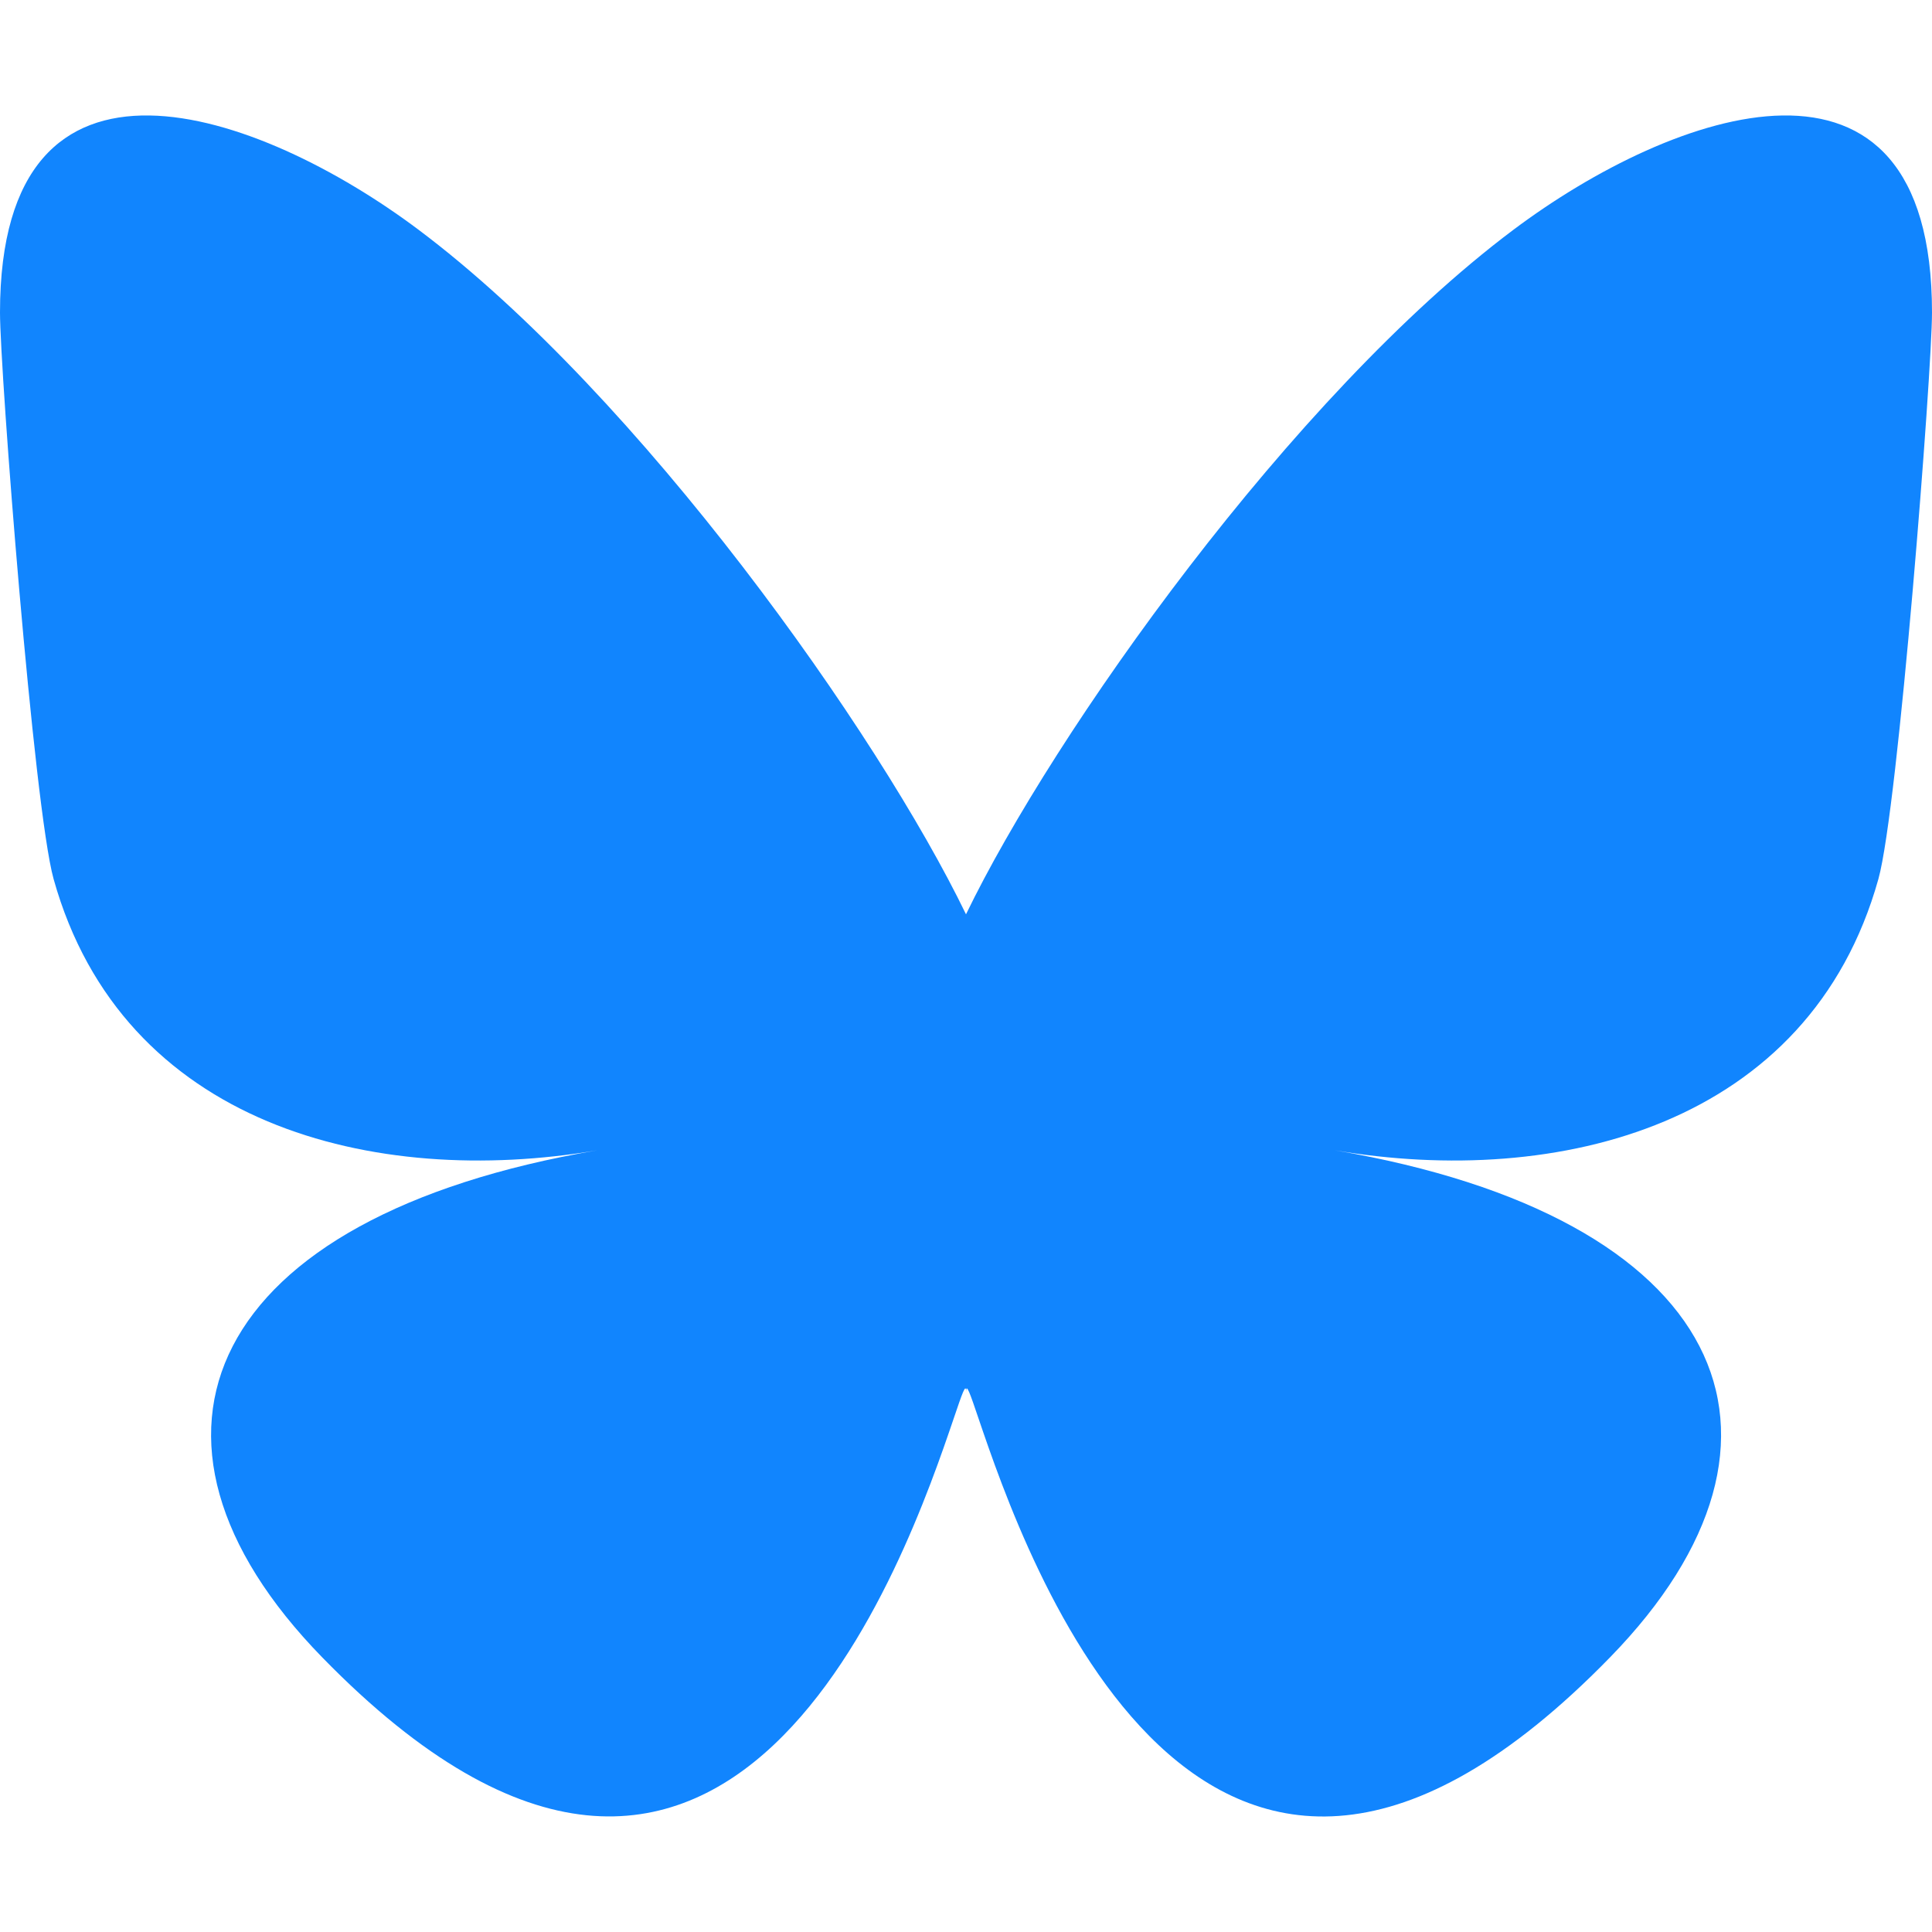 <?xml version="1.0" encoding="UTF-8" standalone="no"?>
<svg
   width="16"
   height="16"
   version="1.1"
   id="svg1"
   sodipodi:docname="bluesky-color.svg"
   inkscape:version="1.4 (e7c3feb100, 2024-10-09)"
   xmlns:inkscape="http://www.inkscape.org/namespaces/inkscape"
   xmlns:sodipodi="http://sodipodi.sourceforge.net/DTD/sodipodi-0.dtd"
   xmlns="http://www.w3.org/2000/svg"
   xmlns:svg="http://www.w3.org/2000/svg">
  <defs
     id="defs1" />
  <sodipodi:namedview
     id="namedview1"
     pagecolor="#505050"
     bordercolor="#ffffff"
     borderopacity="1"
     inkscape:showpageshadow="0"
     inkscape:pageopacity="0"
     inkscape:pagecheckerboard="1"
     inkscape:deskcolor="#d1d1d1"
     inkscape:zoom="40.349281"
     inkscape:cx="5.3284717"
     inkscape:cy="7.5094275"
     inkscape:current-layer="svg1" />
  <path
     d="m 3.468,1.904 c 1.834,1.377 3.807,4.169 4.532,5.668 0.724,-1.498 2.697,-4.291 4.532,-5.668 C 13.855,0.911 16,0.142 16,2.588 c 0,0.489 -0.28,4.105 -0.444,4.692 -0.571,2.041 -2.652,2.561 -4.503,2.246 3.236,0.551 4.059,2.375 2.281,4.199 -3.376,3.465 -4.853,-0.869 -5.231,-1.98 -0.069,-0.204 -0.102,-0.299 -0.102,-0.218 -4.8e-4,-0.081 -0.033,0.014 -0.102,0.218 -0.378,1.11 -1.855,5.444 -5.231,1.98 C 0.889,11.901 1.712,10.077 4.948,9.526 3.097,9.841 1.015,9.321 0.444,7.28 0.28,6.693 0,3.077 0,2.588 0,0.142 2.145,0.911 3.468,1.904 Z"
     fill="#1185fe"
     id="path1"
     style="stroke-width:0.028;fill:#1185fe;fill-opacity:1" />
</svg>
